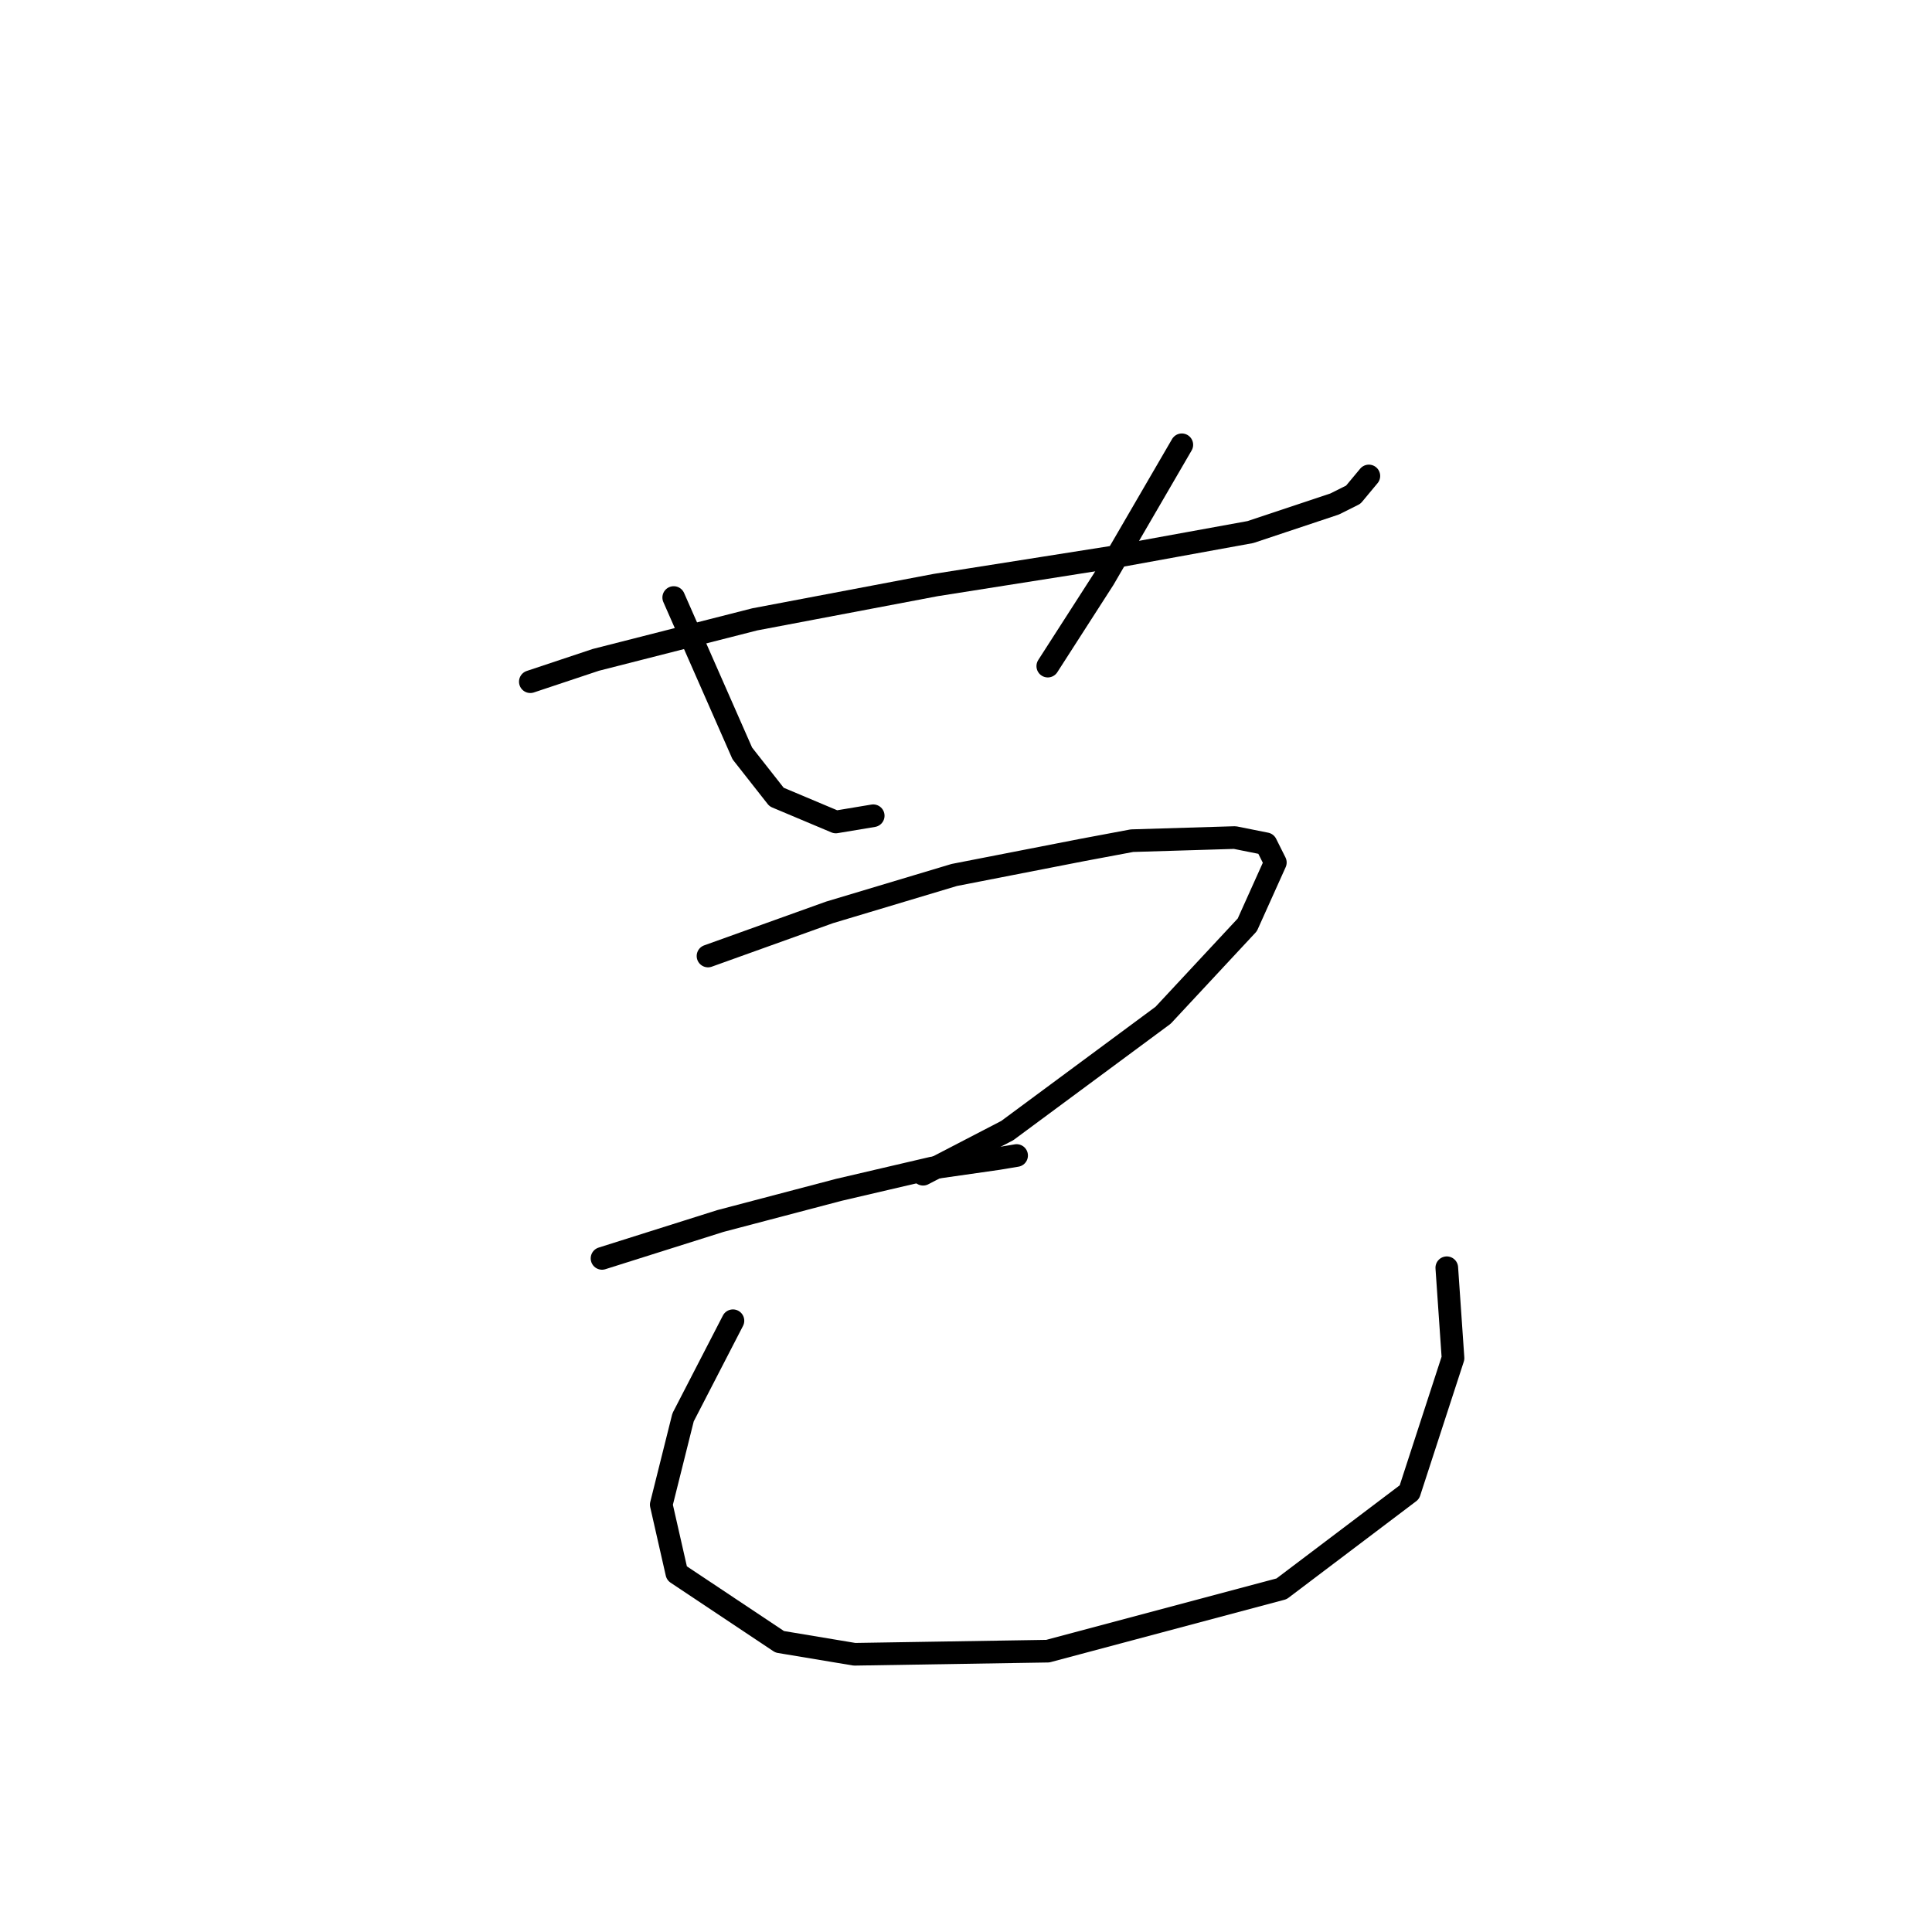 <?xml version="1.0" standalone="no"?>
    <svg width="256" height="256" xmlns="http://www.w3.org/2000/svg" version="1.1">
    <polyline stroke="black" stroke-width="3" stroke-linecap="round" fill="transparent" stroke-linejoin="round" points="70.271 90.329 78.945 87.437 100.01 82.068 123.967 77.524 147.511 73.807 165.685 70.502 176.838 66.785 179.316 65.546 181.381 63.067 181.381 63.067 " />
        <polyline stroke="black" stroke-width="3" stroke-linecap="round" fill="transparent" stroke-linejoin="round" points="89.271 79.176 98.358 99.829 102.902 105.612 110.75 108.916 115.706 108.09 115.706 108.09 " />
        <polyline stroke="black" stroke-width="3" stroke-linecap="round" fill="transparent" stroke-linejoin="round" points="156.598 58.937 146.272 76.698 138.837 88.264 138.837 88.264 " />
        <polyline stroke="black" stroke-width="3" stroke-linecap="round" fill="transparent" stroke-linejoin="round" points="93.814 126.677 109.923 120.894 126.445 115.938 143.38 112.633 149.989 111.394 163.62 110.981 167.75 111.807 168.99 114.286 165.272 122.547 154.12 134.525 133.467 149.808 122.315 155.591 122.315 155.591 " />
        <polyline stroke="black" stroke-width="3" stroke-linecap="round" fill="transparent" stroke-linejoin="round" points="79.771 166.743 95.467 161.786 111.163 157.656 123.554 154.765 132.228 153.525 134.706 153.112 134.706 153.112 " />
        <polyline stroke="black" stroke-width="3" stroke-linecap="round" fill="transparent" stroke-linejoin="round" points="97.119 175.004 90.51 187.809 87.619 199.374 89.684 208.461 103.315 217.548 113.228 219.2 138.837 218.787 169.816 210.526 186.751 197.722 192.533 179.961 191.707 167.982 191.707 167.982 " />
        </svg>